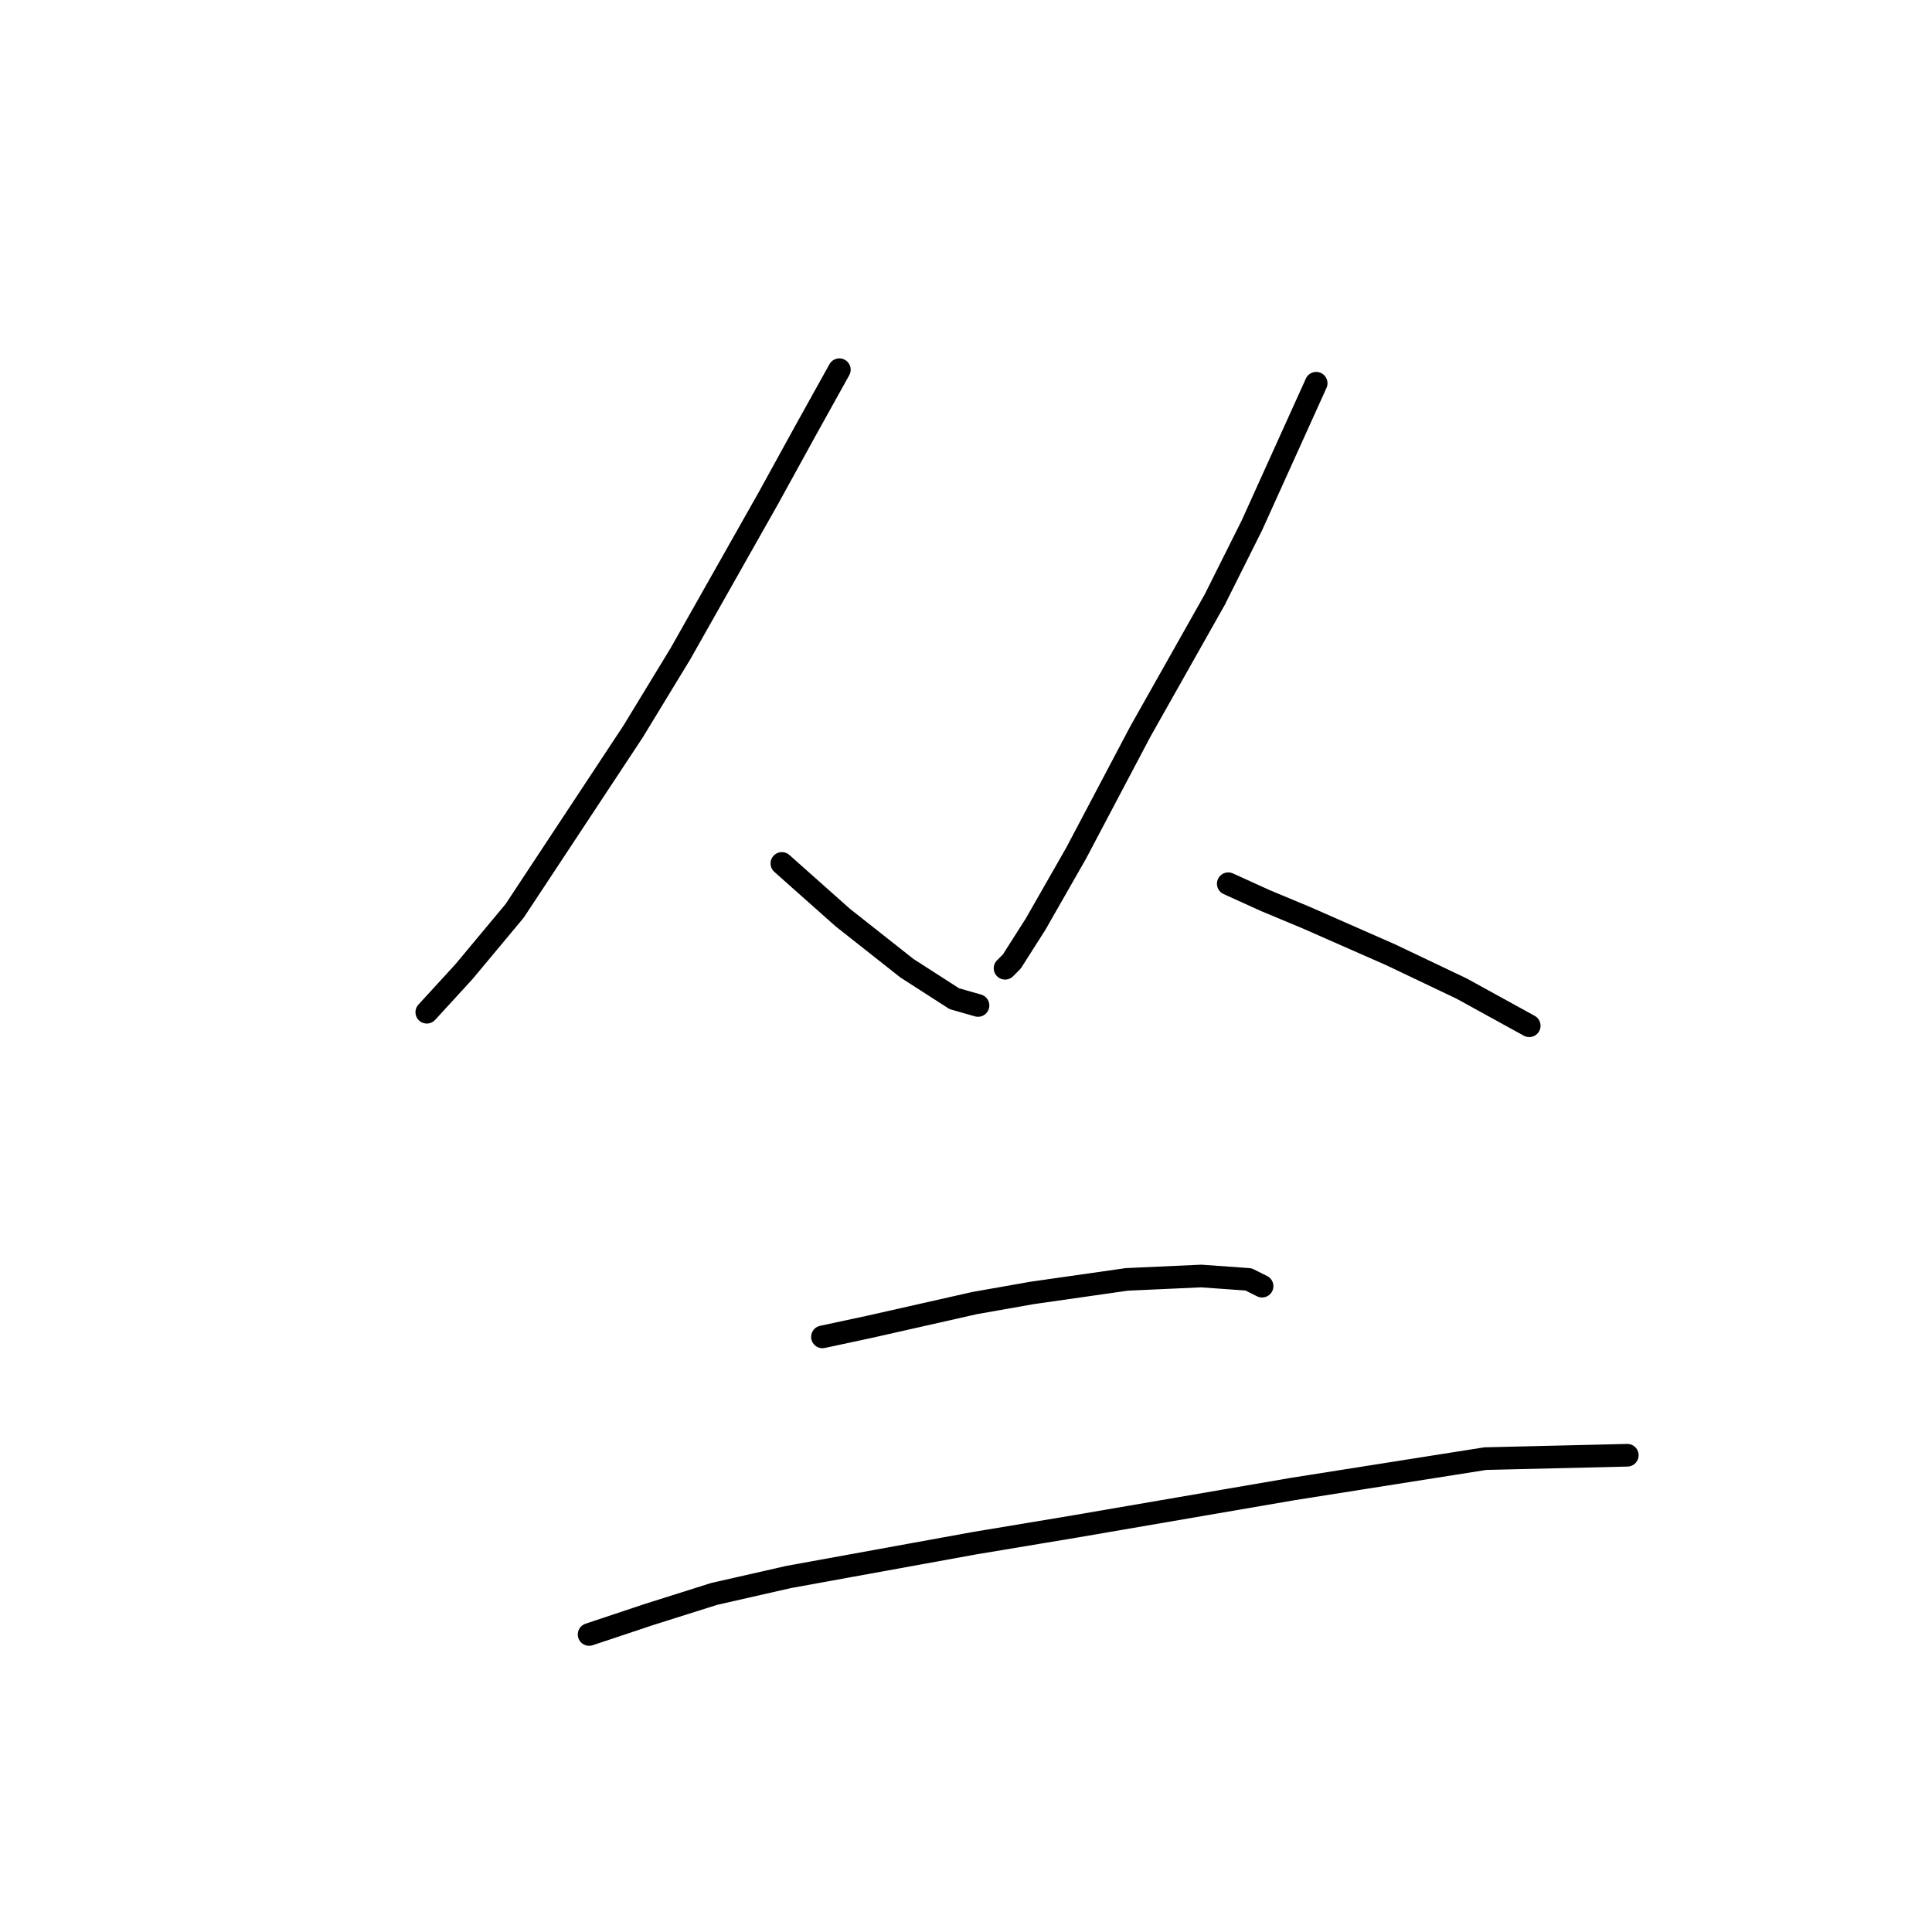 <?xml version="1.0" standalone="no"?>
    <svg width="256" height="256" xmlns="http://www.w3.org/2000/svg" version="1.1">
    <polyline stroke="black" stroke-width="3" stroke-linecap="round" fill="transparent" stroke-linejoin="round" points="111.219 48.987 106.738 57.053 101.809 66.015 90.158 86.628 83.885 96.934 68.202 120.683 61.48 128.749 56.551 134.126 56.551 134.126 " />
        <polyline stroke="black" stroke-width="3" stroke-linecap="round" fill="transparent" stroke-linejoin="round" points="103.602 114.41 111.667 121.58 120.181 128.301 126.455 132.334 129.591 133.23 129.591 133.23 " />
        <polyline stroke="black" stroke-width="3" stroke-linecap="round" fill="transparent" stroke-linejoin="round" points="174.401 50.78 165.888 69.6 160.958 79.458 151.1 96.934 142.586 113.066 137.209 122.476 134.072 127.405 133.176 128.301 133.176 128.301 " />
        <polyline stroke="black" stroke-width="3" stroke-linecap="round" fill="transparent" stroke-linejoin="round" points="162.751 117.099 167.68 119.339 173.057 121.58 184.26 126.509 193.67 130.99 202.632 135.919 202.632 135.919 " />
        <polyline stroke="black" stroke-width="3" stroke-linecap="round" fill="transparent" stroke-linejoin="round" points="108.979 177.144 115.252 175.8 129.143 172.663 136.761 171.319 149.308 169.526 159.166 169.078 165.439 169.526 167.232 170.423 167.232 170.423 " />
        <polyline stroke="black" stroke-width="3" stroke-linecap="round" fill="transparent" stroke-linejoin="round" points="78.06 216.577 86.126 213.888 94.639 211.2 104.498 208.959 129.143 204.478 142.586 202.238 171.265 197.309 196.807 193.276 215.627 192.828 215.627 192.828 " />
        </svg>